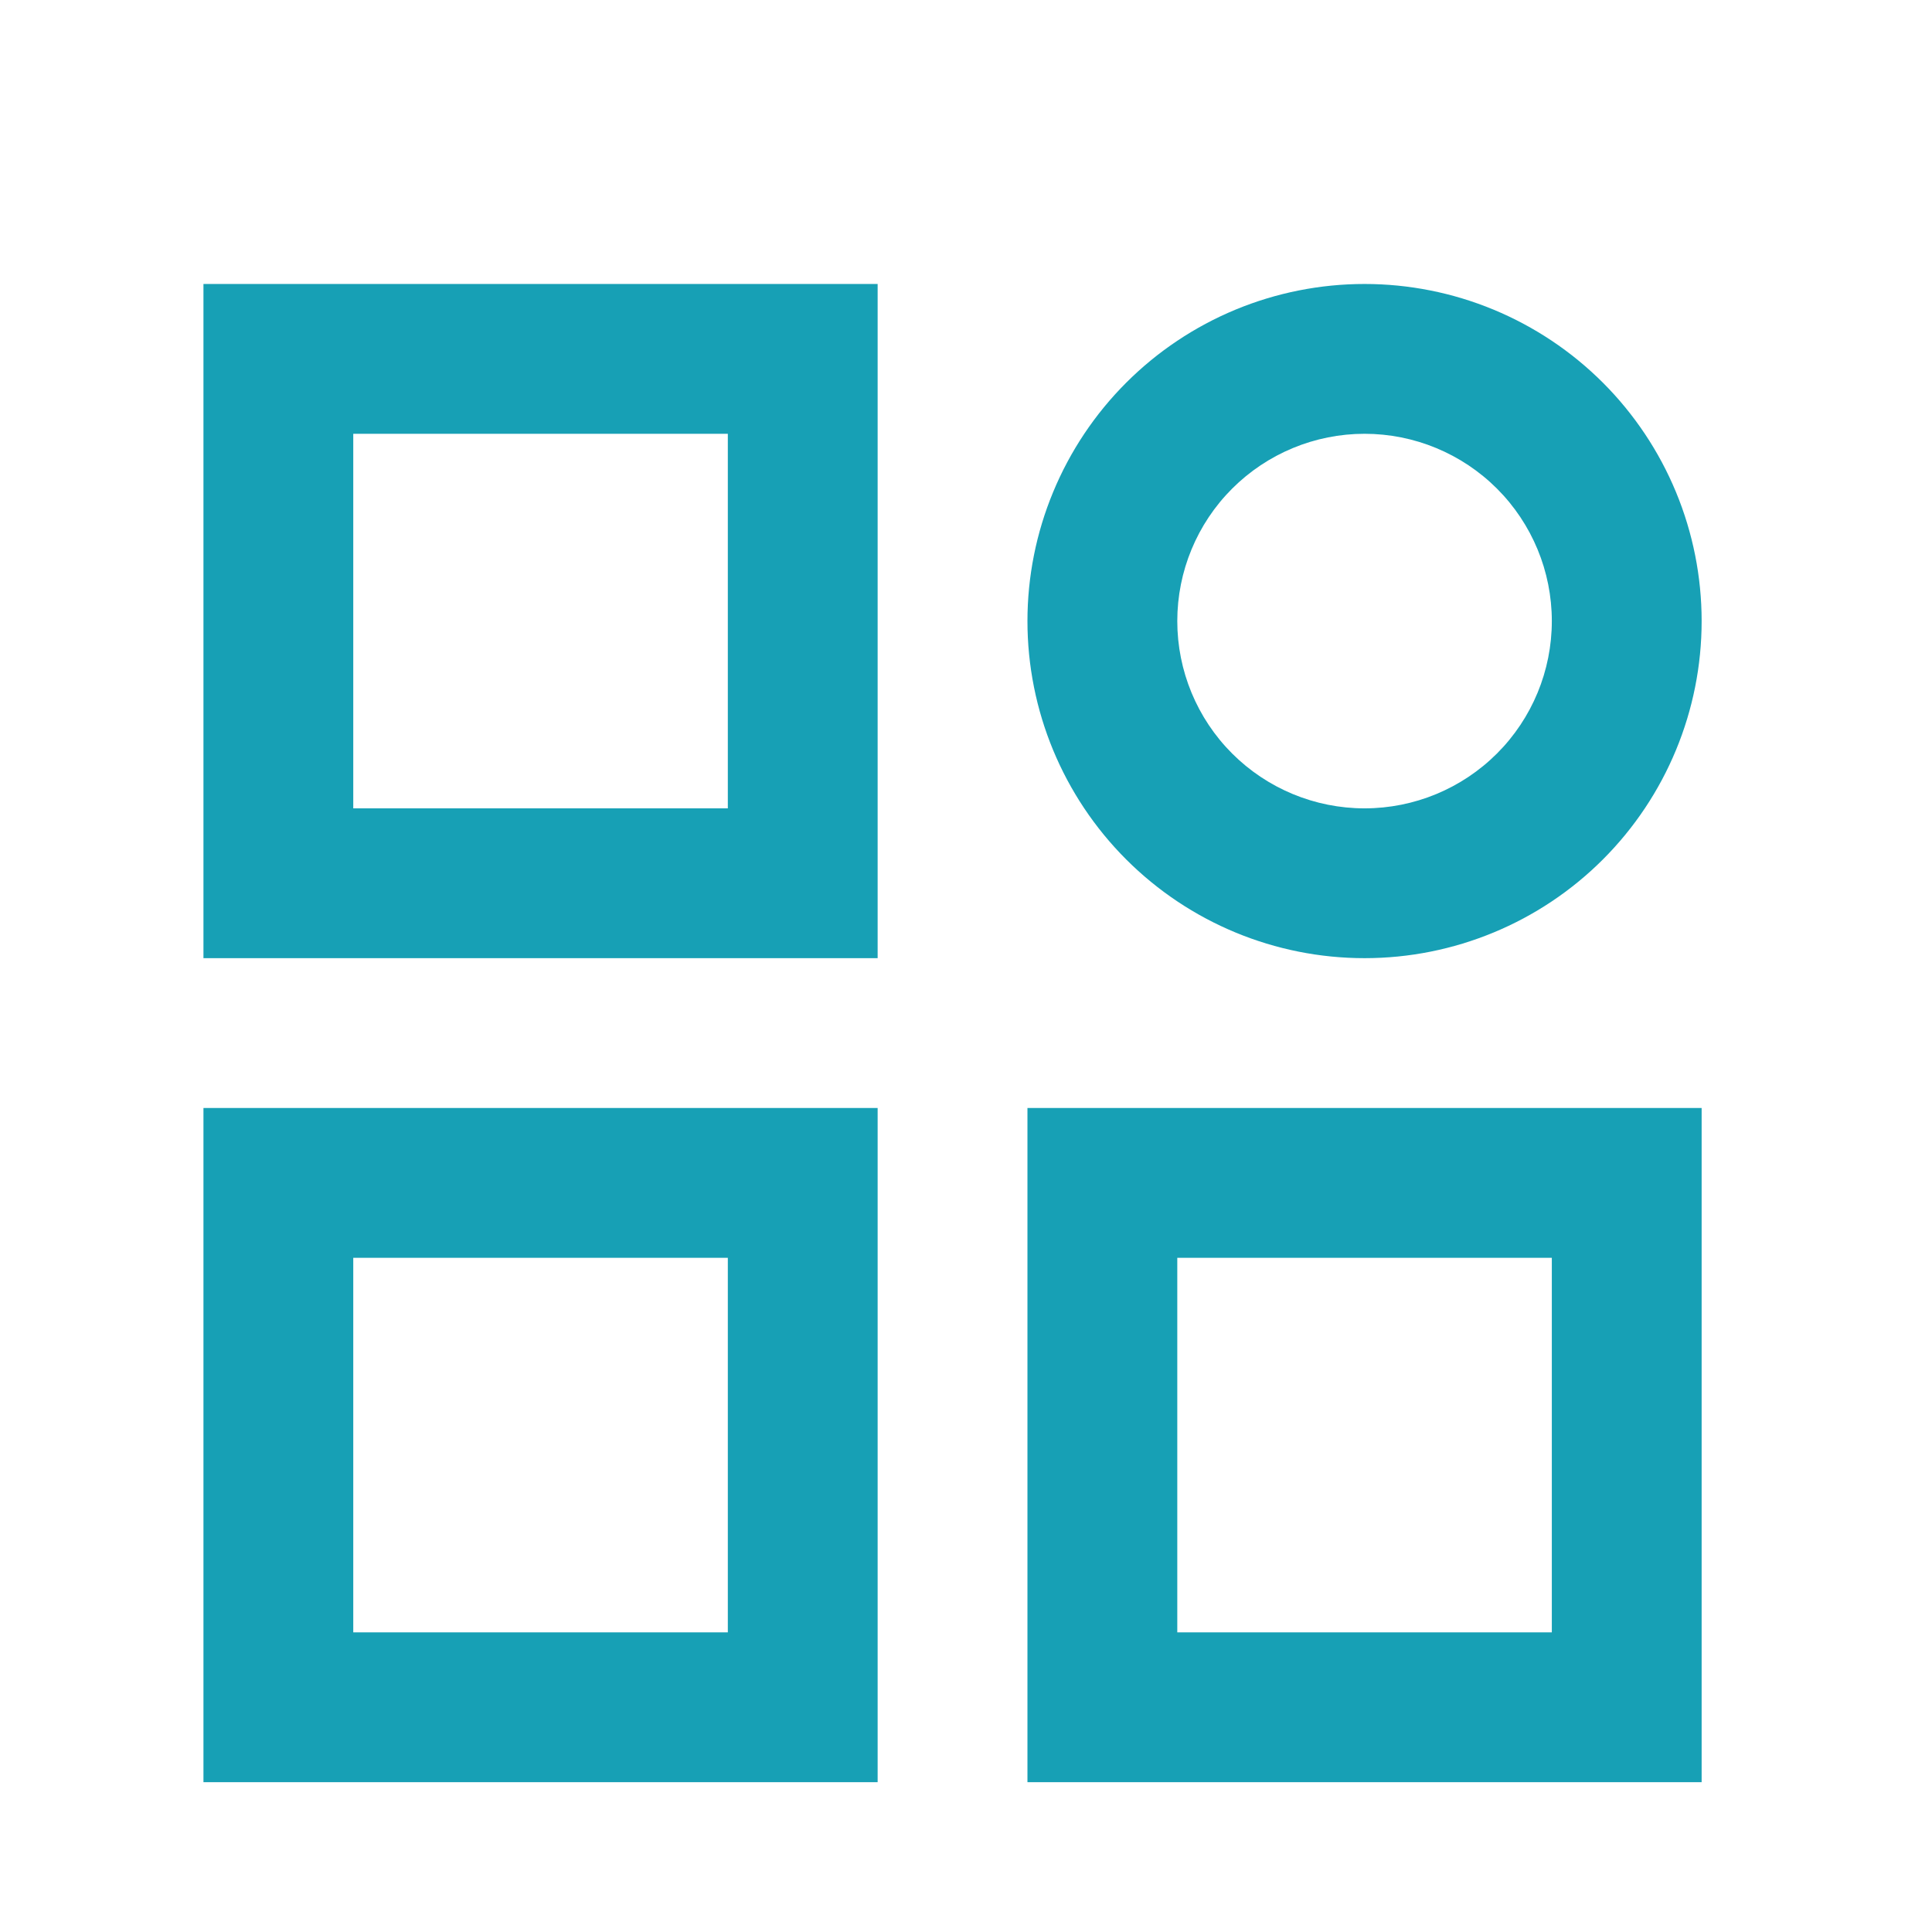 <svg width="72" height="72" viewBox="0 0 72 72" fill="none" xmlns="http://www.w3.org/2000/svg">
<path d="M7.582 10.583H32.707V35.708H7.582V10.583ZM13.165 16.166V30.125H27.124V16.166H13.165ZM50.853 16.166C49.002 16.166 47.227 16.902 45.918 18.21C44.609 19.519 43.874 21.294 43.874 23.145C43.874 24.997 44.609 26.772 45.918 28.081C47.227 29.389 49.002 30.125 50.853 30.125C52.704 30.125 54.479 29.389 55.788 28.081C57.097 26.772 57.832 24.997 57.832 23.145C57.832 21.294 57.097 19.519 55.788 18.21C54.479 16.902 52.704 16.166 50.853 16.166ZM38.29 23.145C38.29 21.496 38.615 19.862 39.247 18.338C39.878 16.814 40.803 15.429 41.97 14.262C43.136 13.096 44.521 12.171 46.045 11.539C47.57 10.908 49.203 10.583 50.853 10.583C52.503 10.583 54.136 10.908 55.66 11.539C57.184 12.171 58.569 13.096 59.736 14.262C60.902 15.429 61.828 16.814 62.459 18.338C63.09 19.862 63.415 21.496 63.415 23.145C63.415 26.477 62.092 29.673 59.736 32.029C57.38 34.385 54.185 35.708 50.853 35.708C47.521 35.708 44.326 34.385 41.97 32.029C39.614 29.673 38.29 26.477 38.29 23.145ZM7.582 41.291H32.707V66.416H7.582V41.291ZM13.165 46.875V60.833H27.124V46.875H13.165ZM38.29 41.291H63.415V66.416H38.29V41.291ZM43.874 46.875V60.833H57.832V46.875H43.874Z" fill="#17A0B5"/>
</svg>
